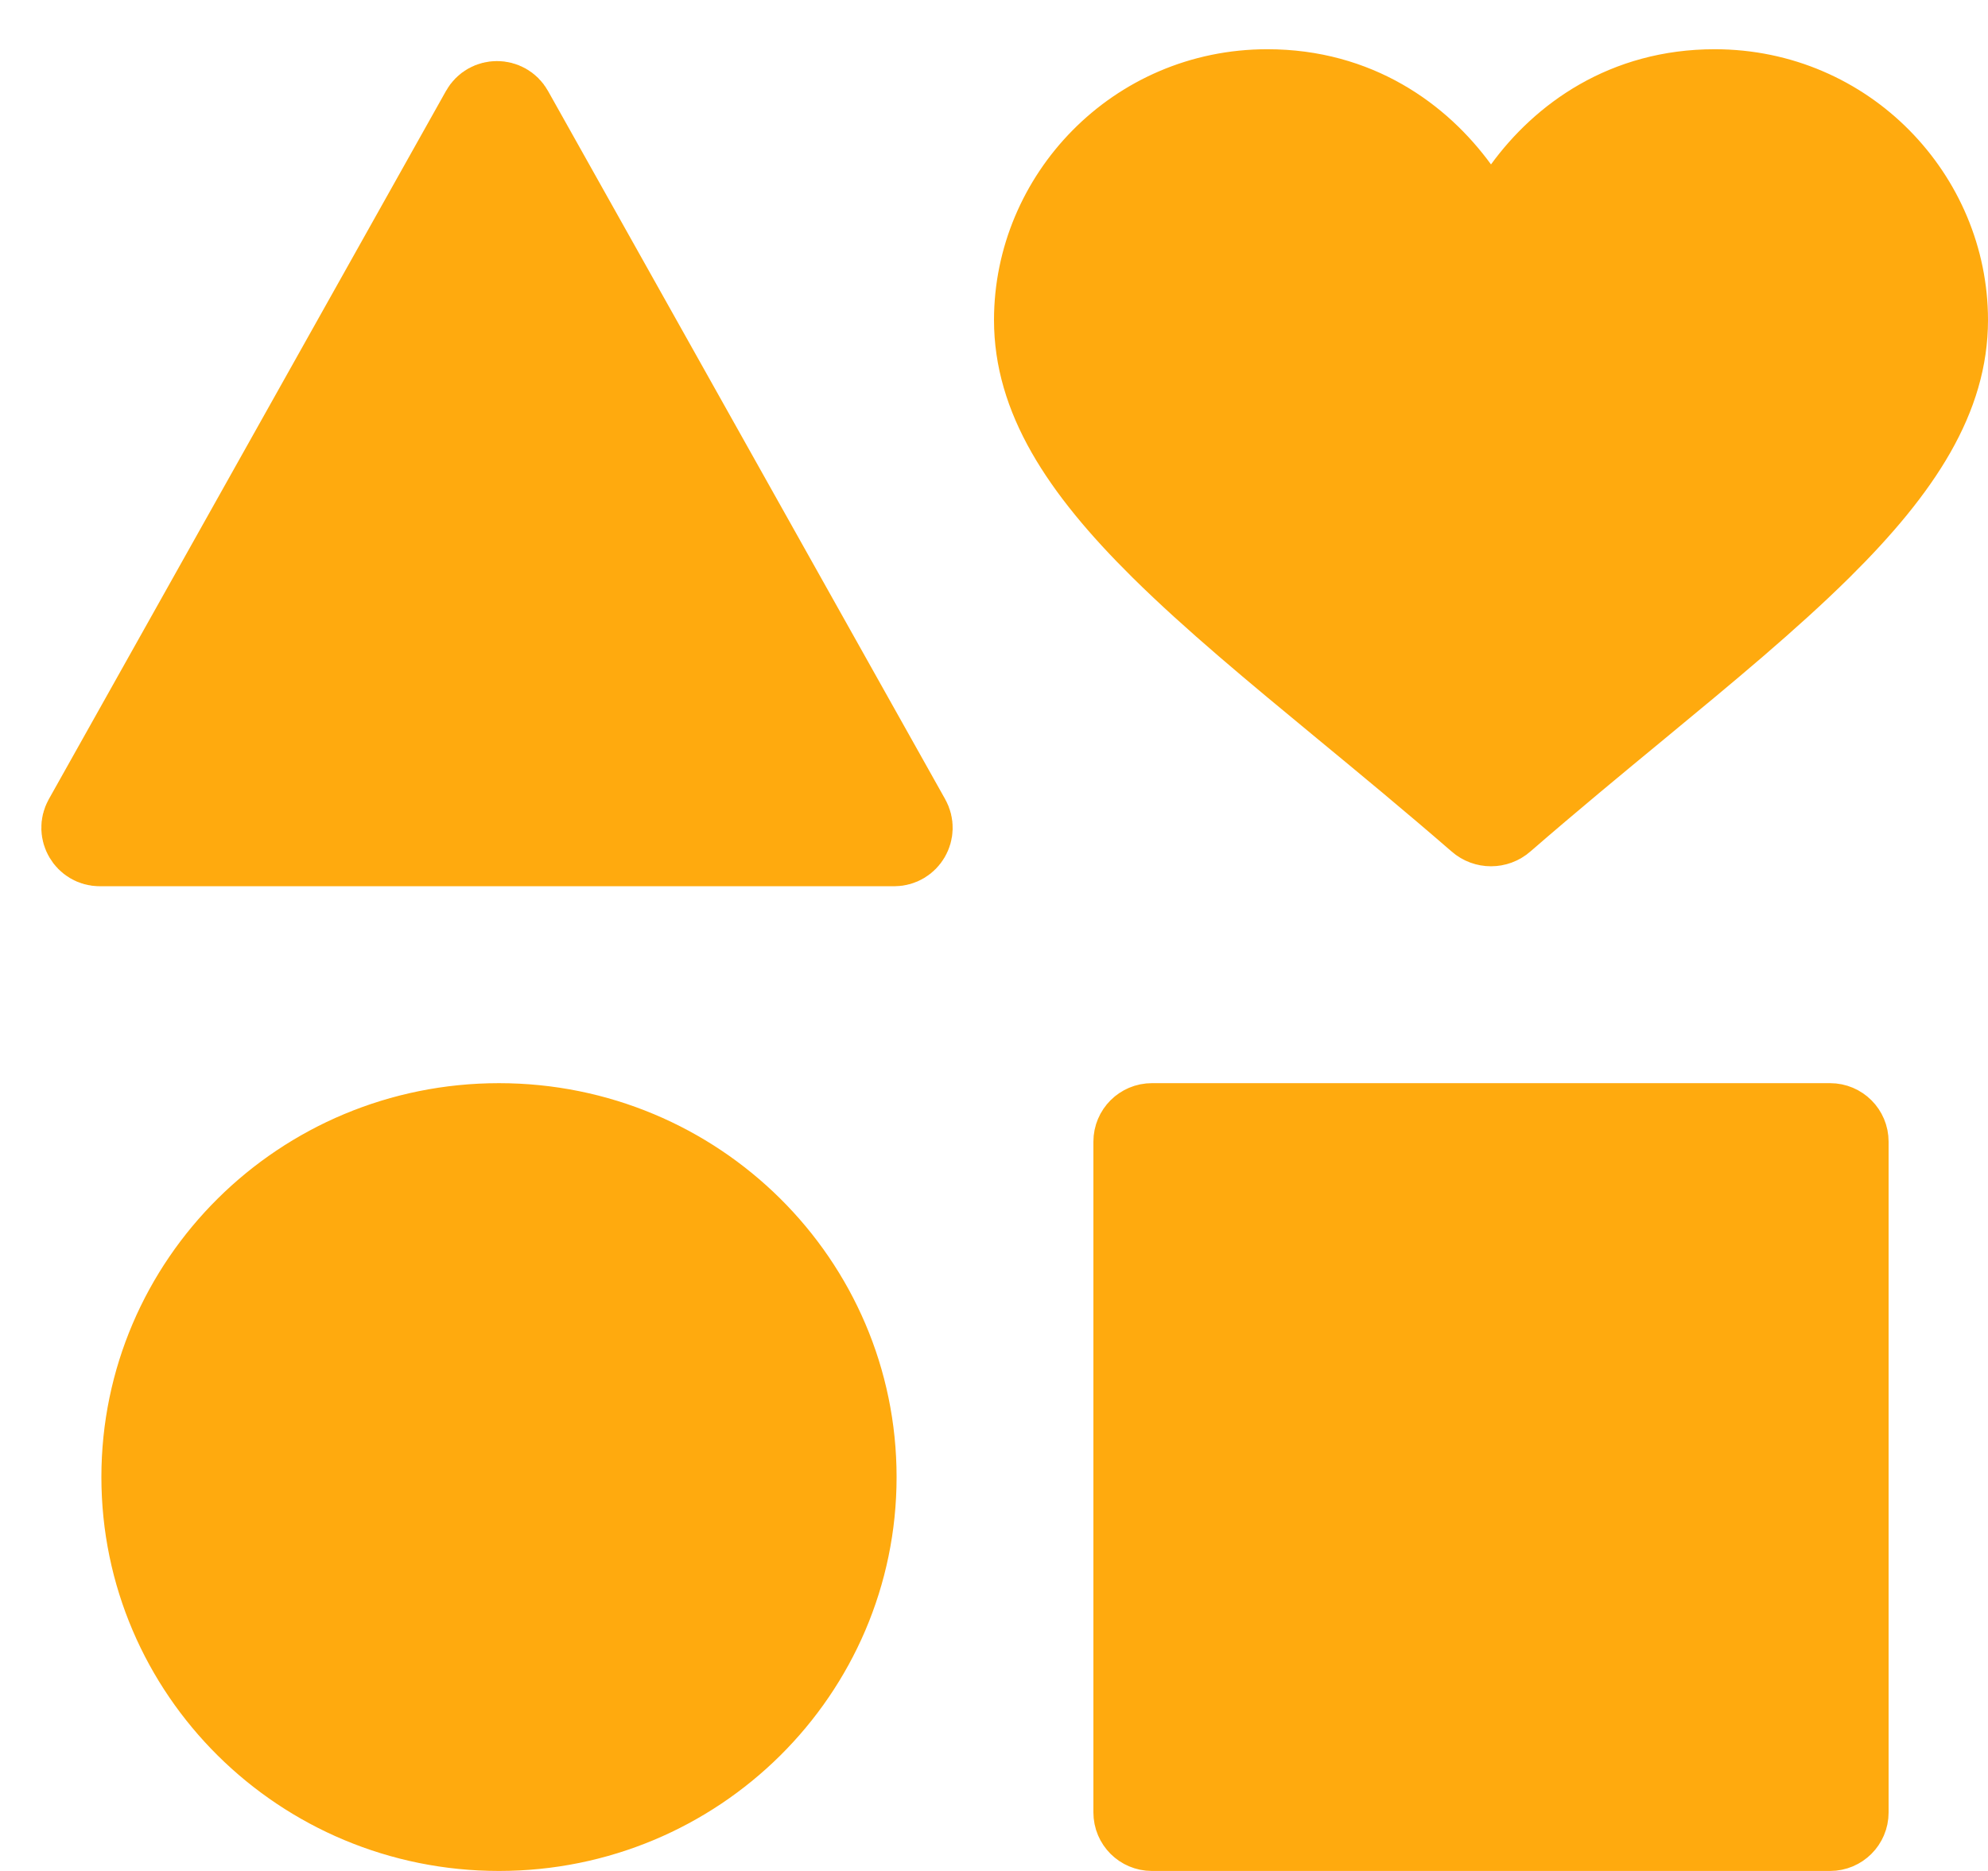 <svg width="34" height="32" viewBox="0 0 34 32" fill="none" xmlns="http://www.w3.org/2000/svg">
<path d="M24.894 3.254L25.5 4.087L26.106 3.254C26.747 2.375 27.814 1.592 29.325 1.592C31.553 1.592 33.25 3.403 33.25 5.474C33.25 6.758 32.512 7.951 31.105 9.343C30.227 10.211 29.177 11.079 28.002 12.049C27.272 12.651 26.494 13.293 25.68 13.999C25.578 14.089 25.422 14.089 25.32 13.999C24.506 13.293 23.728 12.651 22.998 12.049C21.823 11.079 20.773 10.211 19.895 9.343C18.488 7.951 17.75 6.758 17.75 5.474C17.75 3.403 19.447 1.592 21.675 1.592C23.186 1.592 24.253 2.375 24.894 3.254ZM2.484 25.263C2.484 21.962 5.185 19.276 8.534 19.276C11.883 19.276 14.584 21.962 14.584 25.263C14.584 28.564 11.883 31.25 8.534 31.25C5.185 31.25 2.484 28.564 2.484 25.263ZM19.45 19.526C19.45 19.388 19.562 19.276 19.7 19.276H31.3C31.438 19.276 31.55 19.388 31.55 19.526V31C31.55 31.138 31.438 31.25 31.3 31.25H19.7C19.562 31.25 19.45 31.138 19.45 31V19.526ZM8.282 1.922C8.377 1.752 8.623 1.752 8.718 1.922L15.511 14.036C15.604 14.202 15.484 14.408 15.293 14.408H1.707C1.516 14.408 1.396 14.202 1.489 14.036L8.282 1.922Z" fill="#FFAA0E" stroke="#FFAA0E" stroke-width="1.5"/>
</svg>

